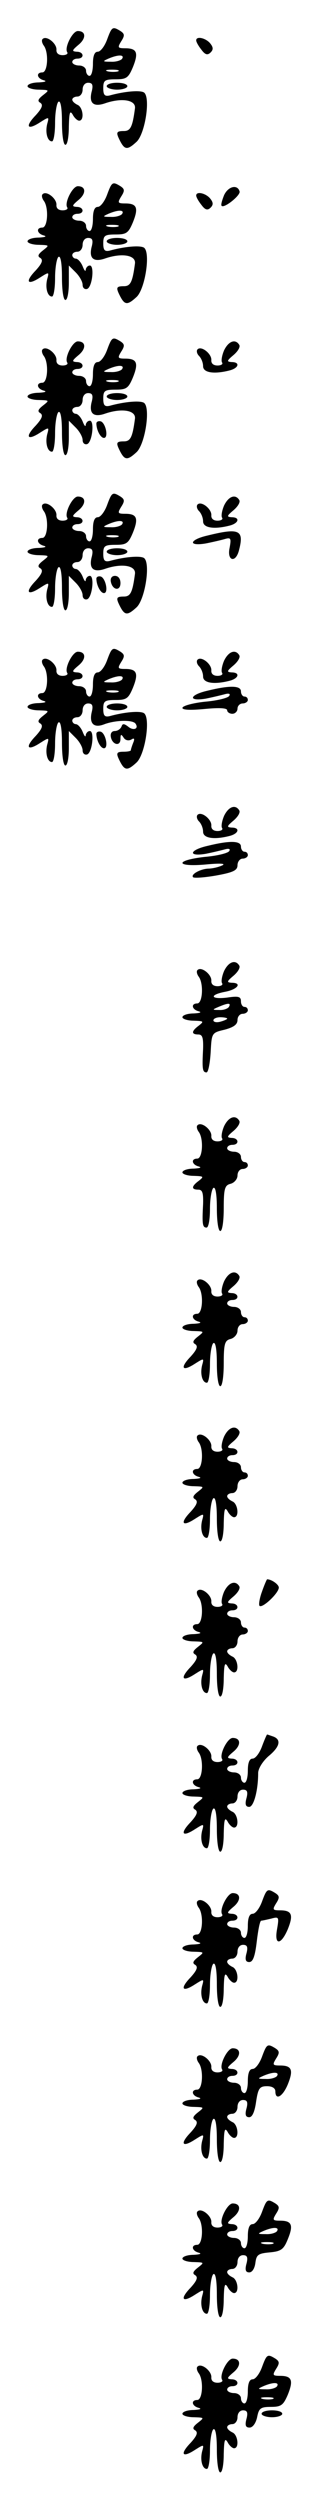 <?xml version="1.0" standalone="no"?>
<!DOCTYPE svg PUBLIC "-//W3C//DTD SVG 20010904//EN"
 "http://www.w3.org/TR/2001/REC-SVG-20010904/DTD/svg10.dtd">
<svg version="1.0" xmlns="http://www.w3.org/2000/svg"
 width="95pt" height="725pt" viewBox="0 0 95 725"
 preserveAspectRatio="xMidYMid meet">
<g transform="translate(0,725) scale(0.1,-0.1)"
fill="#000000" stroke="none">
<path d="M311 7135 c-7 -19 -19 -35 -27 -35 -9 0 -14 -11 -14 -35 0 -19 -4
-35 -10 -35 -5 0 -10 7 -10 15 0 8 -9 15 -20 15 -11 0 -20 5 -20 10 0 6 7 10
15 10 21 0 19 20 -2 20 -15 1 -14 4 5 20 23 19 22 40 -2 40 -15 0 -39 -47 -31
-61 4 -5 -3 -9 -13 -9 -12 0 -19 6 -18 16 1 18 -29 42 -40 31 -4 -3 -2 -12 3
-19 15 -19 12 -78 -4 -78 -19 0 -16 -18 5 -23 9 -3 2 -5 -15 -6 -18 0 -33 -5
-33 -11 0 -5 15 -10 33 -10 31 -1 31 -1 12 -16 -14 -11 -17 -17 -8 -22 9 -6 5
-16 -13 -36 -32 -33 -25 -45 12 -21 27 17 27 17 21 -5 -6 -25 1 -50 14 -50 5
0 9 24 9 54 0 30 5 58 10 61 6 4 10 -18 10 -59 0 -37 4 -66 10 -66 6 0 10 24
10 53 1 40 3 48 11 35 5 -10 14 -18 19 -18 16 0 11 40 -5 46 -8 4 -15 10 -15
15 0 5 7 9 15 9 8 0 15 9 15 20 0 12 7 20 16 20 12 0 15 -6 11 -23 -10 -36 4
-49 40 -36 48 16 89 9 85 -16 -7 -53 -13 -65 -32 -65 -23 0 -24 -4 -10 -31 13
-24 21 -24 47 0 25 24 41 130 21 143 -12 7 -57 3 -100 -9 -14 -3 -18 2 -18 21
0 23 4 26 36 26 31 0 37 4 50 35 17 42 12 55 -22 55 -22 0 -23 2 -12 20 11 17
10 22 -2 30 -23 14 -25 13 -39 -25z m44 -55 c-3 -5 -18 -10 -33 -9 -24 0 -25
1 -7 9 28 12 47 12 40 0z m-12 -37 c-7 -2 -21 -2 -30 0 -10 3 -4 5 12 5 17 0
24 -2 18 -5z"/>
<path d="M570 7133 c0 -5 7 -17 15 -27 11 -15 18 -17 27 -8 8 8 8 15 -2 27
-13 15 -40 21 -40 8z"/>
<path d="M310 7000 c0 -5 14 -10 30 -10 17 0 30 5 30 10 0 6 -13 10 -30 10
-16 0 -30 -4 -30 -10z"/>
<path d="M311 6685 c-7 -19 -19 -35 -27 -35 -9 0 -14 -11 -14 -35 0 -19 -4
-35 -10 -35 -5 0 -10 7 -10 15 0 8 -9 15 -20 15 -11 0 -20 5 -20 10 0 6 7 10
15 10 21 0 19 20 -2 20 -15 1 -14 4 5 20 23 19 22 40 -2 40 -15 0 -39 -47 -31
-61 4 -5 -3 -9 -13 -9 -12 0 -19 6 -18 16 1 18 -29 42 -40 31 -4 -3 -2 -12 3
-19 15 -19 12 -78 -4 -78 -19 0 -16 -18 5 -23 9 -3 2 -5 -15 -6 -18 0 -33 -5
-33 -11 0 -5 15 -10 33 -10 31 -1 31 -1 12 -16 -14 -11 -17 -17 -8 -22 9 -6 5
-16 -13 -36 -32 -33 -25 -45 12 -21 27 17 27 17 21 -5 -6 -25 1 -50 14 -50 5
0 9 24 9 54 0 30 5 58 10 61 6 4 10 -18 10 -59 0 -37 4 -66 10 -66 6 0 10 23
10 50 l0 50 20 -20 c11 -11 20 -27 20 -36 0 -9 6 -14 13 -12 15 5 22 68 8 68
-6 0 -11 -6 -12 -12 0 -7 -4 -3 -9 10 -5 12 -14 22 -20 22 -5 0 -10 5 -10 10
0 6 7 10 15 10 8 0 15 9 15 20 0 12 7 20 16 20 12 0 15 -6 11 -23 -10 -36 4
-49 40 -36 48 16 89 9 85 -16 -7 -53 -13 -65 -32 -65 -23 0 -24 -4 -10 -31 13
-24 21 -24 47 0 25 24 41 130 21 143 -12 7 -57 3 -100 -9 -14 -3 -18 2 -18 21
0 23 4 26 36 26 31 0 37 4 50 35 17 42 12 55 -22 55 -22 0 -23 2 -12 20 11 17
10 22 -2 30 -23 14 -25 13 -39 -25z m44 -55 c-3 -5 -18 -10 -33 -9 -24 0 -25
1 -7 9 28 12 47 12 40 0z m-12 -37 c-7 -2 -21 -2 -30 0 -10 3 -4 5 12 5 17 0
24 -2 18 -5z"/>
<path d="M651 6684 c-6 -15 -10 -29 -7 -31 7 -8 56 31 52 42 -6 21 -33 15 -45
-11z"/>
<path d="M570 6683 c0 -5 7 -17 15 -27 11 -15 18 -17 27 -8 8 8 8 15 -2 27
-13 15 -40 21 -40 8z"/>
<path d="M310 6550 c0 -5 14 -10 30 -10 17 0 30 5 30 10 0 6 -13 10 -30 10
-16 0 -30 -4 -30 -10z"/>
<path d="M311 6235 c-7 -19 -19 -35 -27 -35 -9 0 -14 -11 -14 -35 0 -19 -4
-35 -10 -35 -5 0 -10 7 -10 15 0 8 -9 15 -20 15 -11 0 -20 5 -20 10 0 6 7 10
15 10 21 0 19 20 -2 20 -15 1 -14 4 5 20 23 19 22 40 -2 40 -15 0 -39 -47 -31
-61 4 -5 -3 -9 -13 -9 -12 0 -19 6 -18 16 1 18 -29 42 -40 31 -4 -3 -2 -12 3
-19 15 -19 12 -78 -4 -78 -19 0 -16 -18 5 -23 9 -3 2 -5 -15 -6 -18 0 -33 -5
-33 -11 0 -5 15 -10 33 -10 31 -1 31 -1 12 -16 -14 -11 -17 -17 -8 -22 9 -6 5
-16 -13 -36 -32 -33 -25 -45 12 -21 27 17 27 17 21 -5 -6 -25 1 -50 14 -50 5
0 9 24 9 54 0 30 5 58 10 61 6 4 10 -18 10 -59 0 -37 4 -66 10 -66 6 0 10 23
10 50 l0 50 20 -20 c11 -11 20 -27 20 -36 0 -9 6 -14 13 -12 15 5 22 68 8 68
-6 0 -11 -6 -12 -12 0 -7 -4 -3 -9 10 -5 12 -14 22 -20 22 -5 0 -10 5 -10 10
0 6 7 10 15 10 8 0 15 9 15 20 0 12 7 20 16 20 12 0 15 -6 11 -23 -10 -36 4
-49 40 -36 48 16 89 9 85 -16 -7 -53 -13 -65 -32 -65 -23 0 -24 -4 -10 -31 13
-24 21 -24 47 0 25 24 41 130 21 143 -12 7 -57 3 -100 -9 -14 -3 -18 2 -18 21
0 23 4 26 36 26 31 0 37 4 50 35 17 42 12 55 -22 55 -22 0 -23 2 -12 20 11 17
10 22 -2 30 -23 14 -25 13 -39 -25z m44 -55 c-3 -5 -18 -10 -33 -9 -24 0 -25
1 -7 9 28 12 47 12 40 0z m-12 -37 c-7 -2 -21 -2 -30 0 -10 3 -4 5 12 5 17 0
24 -2 18 -5z"/>
<path d="M651 6234 c-6 -14 -9 -30 -6 -35 4 -5 -3 -9 -13 -9 -12 0 -19 6 -18
16 1 18 -29 42 -40 31 -4 -4 -2 -13 4 -19 7 -7 12 -20 12 -30 0 -19 32 -24 78
-12 26 7 30 24 5 24 -15 1 -14 4 5 20 13 11 21 24 17 30 -11 18 -31 11 -44
-16z"/>
<path d="M310 6100 c0 -5 14 -10 30 -10 17 0 30 5 30 10 0 6 -13 10 -30 10
-16 0 -30 -4 -30 -10z"/>
<path d="M280 6022 c0 -19 12 -42 22 -42 14 0 5 43 -9 48 -7 2 -13 -1 -13 -6z"/>
<path d="M311 5785 c-7 -19 -19 -35 -27 -35 -9 0 -14 -11 -14 -35 0 -19 -4
-35 -10 -35 -5 0 -10 7 -10 15 0 8 -9 15 -20 15 -11 0 -20 5 -20 10 0 6 7 10
15 10 21 0 19 20 -2 20 -15 1 -14 4 5 20 23 19 22 40 -2 40 -15 0 -39 -47 -31
-61 4 -5 -3 -9 -13 -9 -12 0 -19 6 -18 16 1 18 -29 42 -40 31 -4 -3 -2 -12 3
-19 15 -19 12 -78 -4 -78 -19 0 -16 -18 5 -23 9 -3 2 -5 -15 -6 -18 0 -33 -5
-33 -11 0 -5 15 -10 33 -10 31 -1 31 -1 12 -16 -14 -11 -17 -17 -8 -22 9 -6 5
-16 -13 -36 -32 -33 -25 -45 12 -21 27 17 27 17 21 -5 -6 -25 1 -50 14 -50 5
0 9 24 9 54 0 30 5 58 10 61 6 4 10 -18 10 -59 0 -37 4 -66 10 -66 6 0 10 23
10 50 l0 50 20 -20 c11 -11 20 -27 20 -36 0 -9 6 -14 13 -12 15 5 22 68 8 68
-6 0 -11 -6 -12 -12 0 -7 -4 -3 -9 10 -5 12 -14 22 -20 22 -5 0 -10 5 -10 10
0 6 7 10 15 10 8 0 15 9 15 20 0 12 7 20 16 20 12 0 15 -6 11 -23 -10 -36 4
-49 40 -36 48 16 89 9 85 -16 -7 -53 -13 -65 -32 -65 -23 0 -24 -4 -10 -31 13
-24 21 -24 47 0 25 24 41 130 21 143 -12 7 -57 3 -100 -9 -14 -3 -18 2 -18 21
0 23 4 26 36 26 31 0 37 4 50 35 17 42 12 55 -22 55 -22 0 -23 2 -12 20 11 17
10 22 -2 30 -23 14 -25 13 -39 -25z m44 -55 c-3 -5 -18 -10 -33 -9 -24 0 -25
1 -7 9 28 12 47 12 40 0z m-12 -37 c-7 -2 -21 -2 -30 0 -10 3 -4 5 12 5 17 0
24 -2 18 -5z"/>
<path d="M651 5784 c-6 -14 -9 -30 -6 -35 4 -5 -3 -9 -13 -9 -12 0 -19 6 -18
16 1 18 -29 42 -40 31 -4 -4 -2 -13 4 -19 7 -7 12 -20 12 -30 0 -19 32 -24 78
-12 26 7 30 24 5 24 -15 1 -14 4 5 20 13 11 21 24 17 30 -11 18 -31 11 -44
-16z"/>
<path d="M603 5697 c-53 -12 -58 -32 -5 -23 20 4 46 10 56 13 17 5 18 1 13
-26 -8 -37 17 -45 27 -8 16 60 2 67 -91 44z"/>
<path d="M310 5650 c0 -5 14 -10 30 -10 17 0 30 5 30 10 0 6 -13 10 -30 10
-16 0 -30 -4 -30 -10z"/>
<path d="M280 5572 c0 -19 12 -42 22 -42 14 0 5 43 -9 48 -7 2 -13 -1 -13 -6z"/>
<path d="M322 5563 c5 -25 28 -28 28 -4 0 12 -6 21 -16 21 -9 0 -14 -7 -12
-17z"/>
<path d="M311 5335 c-7 -19 -19 -35 -27 -35 -9 0 -14 -11 -14 -35 0 -19 -4
-35 -10 -35 -5 0 -10 7 -10 15 0 8 -9 15 -20 15 -11 0 -20 5 -20 10 0 6 7 10
15 10 21 0 19 20 -2 20 -15 1 -14 4 5 20 23 19 22 40 -2 40 -15 0 -39 -47 -31
-61 4 -5 -3 -9 -13 -9 -12 0 -19 6 -18 16 1 18 -29 42 -40 31 -4 -3 -2 -12 3
-19 15 -19 12 -78 -4 -78 -19 0 -16 -18 5 -23 9 -3 2 -5 -15 -6 -18 0 -33 -5
-33 -11 0 -5 15 -10 33 -10 31 -1 31 -1 12 -16 -14 -11 -17 -17 -8 -22 9 -6 5
-16 -13 -36 -32 -33 -25 -45 12 -21 27 17 27 17 21 -5 -6 -25 1 -50 14 -50 5
0 9 24 9 54 0 30 5 58 10 61 6 4 10 -18 10 -59 0 -37 4 -66 10 -66 6 0 10 23
10 50 l0 50 20 -20 c11 -11 20 -27 20 -36 0 -9 6 -14 13 -12 15 5 22 68 8 68
-6 0 -11 -6 -12 -12 0 -7 -4 -3 -9 10 -5 12 -14 22 -20 22 -5 0 -10 5 -10 10
0 6 7 10 15 10 8 0 15 9 15 20 0 12 7 20 16 20 12 0 15 -6 11 -23 -9 -35 5
-50 37 -37 33 12 83 13 90 1 10 -15 -7 -21 -22 -8 -12 9 -16 9 -19 0 -3 -7
-11 -13 -20 -13 -8 0 -13 -7 -11 -17 4 -23 28 -29 28 -6 0 14 2 15 9 4 5 -8
14 -10 22 -6 9 6 11 3 6 -9 -4 -10 -7 -20 -7 -22 0 -2 -9 -4 -20 -4 -23 0 -24
-4 -10 -31 13 -24 21 -24 47 0 25 24 41 130 21 143 -12 7 -57 3 -100 -9 -14
-3 -18 2 -18 21 0 23 4 26 36 26 31 0 37 4 50 35 17 42 12 55 -22 55 -22 0
-23 2 -12 20 11 17 10 22 -2 30 -23 14 -25 13 -39 -25z m44 -55 c-3 -5 -18
-10 -33 -9 -24 0 -25 1 -7 9 28 12 47 12 40 0z m-12 -37 c-7 -2 -21 -2 -30 0
-10 3 -4 5 12 5 17 0 24 -2 18 -5z"/>
<path d="M651 5334 c-6 -14 -9 -30 -6 -35 4 -5 -3 -9 -13 -9 -12 0 -19 6 -18
16 1 18 -29 42 -40 31 -4 -4 -2 -13 4 -19 7 -7 12 -20 12 -30 0 -19 32 -24 78
-12 26 7 30 24 5 24 -15 1 -14 4 5 20 13 11 21 24 17 30 -11 18 -31 11 -44
-16z"/>
<path d="M603 5247 c-53 -12 -58 -32 -5 -23 20 4 45 10 56 13 11 3 16 1 12 -5
-3 -6 -35 -14 -71 -17 -36 -4 -65 -12 -65 -18 0 -6 23 -7 65 -3 42 4 65 3 65
-4 0 -5 7 -10 15 -10 8 0 15 7 15 15 0 8 7 15 15 15 8 0 15 5 15 10 0 6 -4 10
-10 10 -5 0 -10 7 -10 15 0 17 -32 18 -97 2z"/>
<path d="M310 5200 c0 -5 14 -10 30 -10 17 0 30 5 30 10 0 6 -13 10 -30 10
-16 0 -30 -4 -30 -10z"/>
<path d="M280 5122 c0 -19 12 -42 22 -42 14 0 5 43 -9 48 -7 2 -13 -1 -13 -6z"/>
<path d="M651 4884 c-6 -14 -9 -30 -6 -35 4 -5 -3 -9 -13 -9 -12 0 -19 6 -18
16 1 18 -29 42 -40 31 -4 -4 -2 -13 4 -19 7 -7 12 -20 12 -30 0 -19 32 -24 78
-12 26 7 30 24 5 24 -15 1 -14 4 5 20 13 11 21 24 17 30 -11 18 -31 11 -44
-16z"/>
<path d="M603 4797 c-53 -12 -58 -32 -5 -23 20 4 45 10 56 13 11 3 16 1 12 -5
-3 -6 -35 -14 -71 -17 -88 -10 -86 -30 3 -22 42 4 60 3 47 -3 -11 -5 -29 -9
-40 -9 -23 -1 -52 -17 -44 -25 3 -3 33 -1 67 5 50 9 62 15 62 30 0 10 7 19 15
19 8 0 15 5 15 10 0 6 -4 10 -10 10 -5 0 -10 7 -10 15 0 17 -32 18 -97 2z"/>
<path d="M651 4434 c-6 -14 -9 -30 -6 -35 4 -5 -3 -9 -13 -9 -12 0 -19 6 -18
16 1 18 -29 42 -40 31 -4 -3 -2 -12 3 -19 15 -19 12 -78 -4 -78 -19 0 -16 -18
5 -23 9 -3 2 -5 -15 -6 -18 0 -33 -5 -33 -11 0 -5 15 -10 33 -10 29 -1 30 -2
15 -14 -22 -16 -23 -26 -2 -26 12 0 15 -9 14 -42 -3 -57 -2 -68 10 -68 5 0 10
26 12 58 3 57 3 57 41 66 26 7 37 15 37 28 0 10 7 18 15 18 8 0 15 5 15 10 0
6 -4 10 -10 10 -5 0 -10 7 -10 16 0 14 -7 16 -40 11 -49 -6 -53 8 -5 17 36 7
49 26 18 26 -15 1 -14 4 5 20 13 11 21 24 17 30 -11 18 -31 11 -44 -16z m14
-104 c-3 -5 -16 -10 -28 -9 -21 0 -21 1 -2 9 28 12 37 12 30 0z m-5 -34 c0 -2
-9 -6 -20 -9 -11 -3 -20 -1 -20 4 0 5 9 9 20 9 11 0 20 -2 20 -4z"/>
<path d="M651 3984 c-6 -14 -9 -30 -6 -35 4 -5 -3 -9 -13 -9 -12 0 -19 6 -18
16 1 18 -29 42 -40 31 -4 -3 -2 -12 3 -19 15 -19 12 -78 -4 -78 -19 0 -16 -18
5 -23 9 -3 2 -5 -15 -6 -18 0 -33 -5 -33 -11 0 -5 15 -10 33 -10 29 -1 30 -2
15 -14 -22 -16 -23 -26 -2 -26 12 0 15 -9 14 -42 -3 -57 -2 -68 10 -68 6 0 10
24 10 54 0 30 5 58 10 61 6 4 10 -18 10 -59 0 -37 4 -66 10 -66 6 0 10 29 10
66 0 57 3 67 20 71 11 3 20 14 20 24 0 11 7 19 15 19 8 0 15 5 15 10 0 6 -4
10 -10 10 -5 0 -10 7 -10 15 0 8 -9 15 -20 15 -11 0 -20 5 -20 10 0 6 7 10 15
10 21 0 19 20 -2 20 -15 1 -14 4 5 20 13 11 21 24 17 30 -11 18 -31 11 -44
-16z"/>
<path d="M651 3534 c-6 -14 -9 -30 -6 -35 4 -5 -3 -9 -13 -9 -12 0 -19 6 -18
16 1 18 -29 42 -40 31 -4 -3 -2 -12 3 -19 15 -19 12 -78 -4 -78 -19 0 -16 -18
5 -23 9 -3 2 -5 -15 -6 -18 0 -33 -5 -33 -11 0 -5 15 -10 33 -10 31 -1 31 -1
12 -16 -14 -11 -17 -17 -8 -22 9 -6 5 -16 -13 -36 -32 -33 -25 -45 12 -21 27
17 27 17 21 -5 -6 -25 1 -50 14 -50 5 0 9 24 9 54 0 30 5 58 10 61 6 4 10 -18
10 -59 0 -37 4 -66 10 -66 6 0 10 29 10 66 0 57 3 67 20 71 11 3 20 14 20 24
0 11 7 19 15 19 8 0 15 5 15 10 0 6 -4 10 -10 10 -5 0 -10 7 -10 15 0 8 -9 15
-20 15 -11 0 -20 5 -20 10 0 6 7 10 15 10 21 0 19 20 -2 20 -15 1 -14 4 5 20
13 11 21 24 17 30 -11 18 -31 11 -44 -16z"/>
<path d="M651 3084 c-6 -14 -9 -30 -6 -35 4 -5 -3 -9 -13 -9 -12 0 -19 6 -18
16 1 18 -29 42 -40 31 -4 -3 -2 -12 3 -19 15 -19 12 -78 -4 -78 -19 0 -16 -18
5 -23 9 -3 2 -5 -15 -6 -18 0 -33 -5 -33 -11 0 -5 15 -10 33 -10 31 -1 31 -1
12 -16 -14 -11 -17 -17 -8 -22 9 -6 5 -16 -13 -36 -32 -33 -25 -45 12 -21 27
17 27 17 21 -5 -6 -25 1 -50 14 -50 5 0 9 24 9 54 0 30 5 58 10 61 6 4 10 -18
10 -59 0 -37 4 -66 10 -66 6 0 10 24 10 53 1 40 3 48 11 35 5 -10 14 -18 19
-18 16 0 11 40 -5 46 -8 4 -15 10 -15 15 0 5 7 9 15 9 8 0 15 9 15 20 0 11 7
20 15 20 8 0 15 5 15 10 0 6 -4 10 -10 10 -5 0 -10 7 -10 15 0 8 -9 15 -20 15
-11 0 -20 5 -20 10 0 6 7 10 15 10 21 0 19 20 -2 20 -15 1 -14 4 5 20 13 11
21 24 17 30 -11 18 -31 11 -44 -16z"/>
<path d="M761 2634 c-7 -19 -10 -38 -7 -41 8 -8 56 37 56 53 0 9 -21 24 -34
24 -1 0 -8 -16 -15 -36z"/>
<path d="M651 2634 c-6 -14 -9 -30 -6 -35 4 -5 -3 -9 -13 -9 -12 0 -19 6 -18
16 1 18 -29 42 -40 31 -4 -3 -2 -12 3 -19 15 -19 12 -78 -4 -78 -19 0 -16 -18
5 -23 9 -3 2 -5 -15 -6 -18 0 -33 -5 -33 -11 0 -5 15 -10 33 -10 31 -1 31 -1
12 -16 -14 -11 -17 -17 -8 -22 9 -6 5 -16 -13 -36 -32 -33 -25 -45 12 -21 27
17 27 17 21 -5 -6 -25 1 -50 14 -50 5 0 9 24 9 54 0 30 5 58 10 61 6 4 10 -18
10 -59 0 -37 4 -66 10 -66 6 0 10 24 10 53 1 40 3 48 11 35 5 -10 14 -18 19
-18 16 0 11 40 -5 46 -8 4 -15 10 -15 15 0 5 7 9 15 9 8 0 15 9 15 20 0 11 7
20 15 20 8 0 15 5 15 10 0 6 -4 10 -10 10 -5 0 -10 7 -10 15 0 8 -9 15 -20 15
-11 0 -20 5 -20 10 0 6 7 10 15 10 21 0 19 20 -2 20 -15 1 -14 4 5 20 13 11
21 24 17 30 -11 18 -31 11 -44 -16z"/>
<path d="M761 2185 c-7 -19 -19 -35 -27 -35 -9 0 -14 -11 -14 -35 0 -19 -4
-35 -10 -35 -5 0 -10 7 -10 15 0 8 -9 15 -20 15 -11 0 -20 5 -20 10 0 6 7 10
15 10 21 0 19 20 -2 20 -15 1 -14 4 5 20 23 19 22 40 -2 40 -15 0 -39 -47 -31
-61 4 -5 -3 -9 -13 -9 -12 0 -19 6 -18 16 1 18 -29 42 -40 31 -4 -3 -2 -12 3
-19 15 -19 12 -78 -4 -78 -19 0 -16 -18 5 -23 9 -3 2 -5 -15 -6 -18 0 -33 -5
-33 -11 0 -5 15 -10 33 -10 31 -1 31 -1 12 -16 -14 -11 -17 -17 -8 -22 9 -6 5
-16 -13 -36 -32 -33 -25 -45 12 -21 27 17 27 17 21 -5 -6 -25 1 -50 14 -50 5
0 9 24 9 54 0 30 5 58 10 61 6 4 10 -18 10 -59 0 -37 4 -66 10 -66 6 0 10 24
10 53 1 40 3 48 11 35 5 -10 14 -18 19 -18 16 0 11 40 -5 46 -8 4 -15 10 -15
15 0 5 7 9 15 9 8 0 15 9 15 20 0 12 7 20 16 20 12 0 15 -6 10 -25 -5 -18 -2
-25 8 -25 13 0 26 47 26 98 0 13 13 34 30 49 33 27 38 48 14 57 -9 3 -17 6
-18 6 -1 0 -8 -16 -15 -35z"/>
<path d="M761 1735 c-7 -19 -19 -35 -27 -35 -9 0 -14 -11 -14 -35 0 -19 -4
-35 -10 -35 -5 0 -10 7 -10 15 0 8 -9 15 -20 15 -11 0 -20 5 -20 10 0 6 7 10
15 10 21 0 19 20 -2 20 -15 1 -14 4 5 20 23 19 22 40 -2 40 -15 0 -39 -47 -31
-61 4 -5 -3 -9 -13 -9 -12 0 -19 6 -18 16 1 18 -29 42 -40 31 -4 -3 -2 -12 3
-19 15 -19 12 -78 -4 -78 -19 0 -16 -18 5 -23 9 -3 2 -5 -15 -6 -18 0 -33 -5
-33 -11 0 -5 15 -10 33 -10 31 -1 31 -1 12 -16 -14 -11 -17 -17 -8 -22 9 -6 5
-16 -13 -36 -32 -33 -25 -45 12 -21 27 17 27 17 21 -5 -6 -25 1 -50 14 -50 5
0 9 24 9 54 0 30 5 58 10 61 6 4 10 -18 10 -59 0 -37 4 -66 10 -66 6 0 10 24
10 53 1 40 3 48 11 35 5 -10 14 -18 19 -18 16 0 11 40 -5 46 -8 4 -15 10 -15
15 0 5 7 9 15 9 8 0 15 9 15 20 0 12 7 20 16 20 12 0 15 -6 10 -25 -5 -18 -2
-25 8 -25 11 0 17 17 22 60 4 33 9 60 13 60 3 0 16 3 29 6 22 6 23 5 17 -30
-9 -48 11 -48 31 -1 17 42 12 55 -22 55 -22 0 -23 2 -12 20 11 17 10 22 -2 30
-23 14 -25 13 -39 -25z"/>
<path d="M761 1285 c-7 -19 -19 -35 -27 -35 -9 0 -14 -11 -14 -35 0 -19 -4
-35 -10 -35 -5 0 -10 7 -10 15 0 8 -9 15 -20 15 -11 0 -20 5 -20 10 0 6 7 10
15 10 21 0 19 20 -2 20 -15 1 -14 4 5 20 23 19 22 40 -2 40 -15 0 -39 -47 -31
-61 4 -5 -3 -9 -13 -9 -12 0 -19 6 -18 16 1 18 -29 42 -40 31 -4 -3 -2 -12 3
-19 15 -19 12 -78 -4 -78 -19 0 -16 -18 5 -23 9 -3 2 -5 -15 -6 -18 0 -33 -5
-33 -11 0 -5 15 -10 33 -10 31 -1 31 -1 12 -16 -14 -11 -17 -17 -8 -22 9 -6 5
-16 -13 -36 -32 -33 -25 -45 12 -21 27 17 27 17 21 -5 -6 -25 1 -50 14 -50 5
0 9 24 9 54 0 30 5 58 10 61 6 4 10 -18 10 -59 0 -37 4 -66 10 -66 6 0 10 24
10 53 1 40 3 48 11 35 5 -10 14 -18 19 -18 16 0 11 40 -5 46 -8 4 -15 10 -15
15 0 5 7 9 15 9 8 0 15 9 15 20 0 12 7 20 16 20 12 0 15 -6 10 -25 -5 -18 -2
-25 8 -25 9 0 16 16 20 45 6 39 10 45 32 45 15 0 24 -6 24 -15 0 -27 21 -16
36 20 17 42 12 55 -22 55 -22 0 -23 2 -12 20 11 17 10 22 -2 30 -23 14 -25 13
-39 -25z m44 -55 c-3 -5 -18 -10 -33 -9 -24 0 -25 1 -7 9 28 12 47 12 40 0z"/>
<path d="M761 835 c-7 -19 -19 -35 -27 -35 -9 0 -14 -11 -14 -35 0 -19 -4 -35
-10 -35 -5 0 -10 7 -10 15 0 8 -9 15 -20 15 -11 0 -20 5 -20 10 0 6 7 10 15
10 21 0 19 20 -2 20 -15 1 -14 4 5 20 23 19 22 40 -2 40 -15 0 -39 -47 -31
-61 4 -5 -3 -9 -13 -9 -12 0 -19 6 -18 16 1 18 -29 42 -40 31 -4 -3 -2 -12 3
-19 15 -19 12 -78 -4 -78 -19 0 -16 -18 5 -23 9 -3 2 -5 -15 -6 -18 0 -33 -5
-33 -11 0 -5 15 -10 33 -10 31 -1 31 -1 12 -16 -14 -11 -17 -17 -8 -22 9 -6 5
-16 -13 -36 -32 -33 -25 -45 12 -21 27 17 27 17 21 -5 -6 -25 1 -50 14 -50 5
0 9 24 9 54 0 30 5 58 10 61 6 4 10 -18 10 -59 0 -37 4 -66 10 -66 6 0 10 24
10 53 1 40 3 48 11 35 5 -10 14 -18 19 -18 16 0 11 40 -5 46 -8 4 -15 10 -15
15 0 5 7 9 15 9 8 0 15 9 15 20 0 12 7 20 16 20 12 0 15 -6 10 -25 -5 -18 -2
-25 8 -25 9 0 16 12 18 28 3 23 8 27 41 30 33 3 41 8 53 38 17 41 12 54 -22
54 -22 0 -23 2 -12 20 11 17 10 22 -2 30 -23 14 -25 13 -39 -25z m44 -55 c-3
-5 -18 -10 -33 -9 -24 0 -25 1 -7 9 28 12 47 12 40 0z m-12 -37 c-7 -2 -21 -2
-30 0 -10 3 -4 5 12 5 17 0 24 -2 18 -5z"/>
<path d="M761 385 c-7 -19 -19 -35 -27 -35 -9 0 -14 -11 -14 -35 0 -19 -4 -35
-10 -35 -5 0 -10 7 -10 15 0 8 -9 15 -20 15 -11 0 -20 5 -20 10 0 6 7 10 15
10 21 0 19 20 -2 20 -15 1 -14 4 5 20 23 19 22 40 -2 40 -15 0 -39 -47 -31
-61 4 -5 -3 -9 -13 -9 -12 0 -19 6 -18 16 1 18 -29 42 -40 31 -4 -3 -2 -12 3
-19 15 -19 12 -78 -4 -78 -19 0 -16 -18 5 -23 9 -3 2 -5 -15 -6 -18 0 -33 -5
-33 -11 0 -5 15 -10 33 -10 31 -1 31 -1 12 -16 -14 -11 -17 -17 -8 -22 9 -6 5
-16 -13 -36 -32 -33 -25 -45 12 -21 27 17 27 17 21 -5 -6 -25 1 -50 14 -50 5
0 9 24 9 54 0 30 5 58 10 61 6 4 10 -18 10 -59 0 -37 4 -66 10 -66 6 0 10 24
10 53 1 40 3 48 11 35 5 -10 14 -18 19 -18 16 0 11 40 -5 46 -8 4 -15 10 -15
15 0 5 7 9 15 9 8 0 15 9 15 20 0 12 7 20 16 20 12 0 15 -6 10 -25 -5 -19 -2
-25 9 -25 9 0 18 12 22 30 5 26 10 30 40 30 30 0 36 5 49 35 17 42 12 55 -22
55 -22 0 -23 2 -12 20 11 17 10 22 -2 30 -23 14 -25 13 -39 -25z m44 -55 c-3
-5 -18 -10 -33 -9 -24 0 -25 1 -7 9 28 12 47 12 40 0z m-12 -37 c-7 -2 -21 -2
-30 0 -10 3 -4 5 12 5 17 0 24 -2 18 -5z"/>
<path d="M760 250 c0 -5 14 -10 30 -10 17 0 30 5 30 10 0 6 -13 10 -30 10 -16
0 -30 -4 -30 -10z"/>
</g>
</svg>
